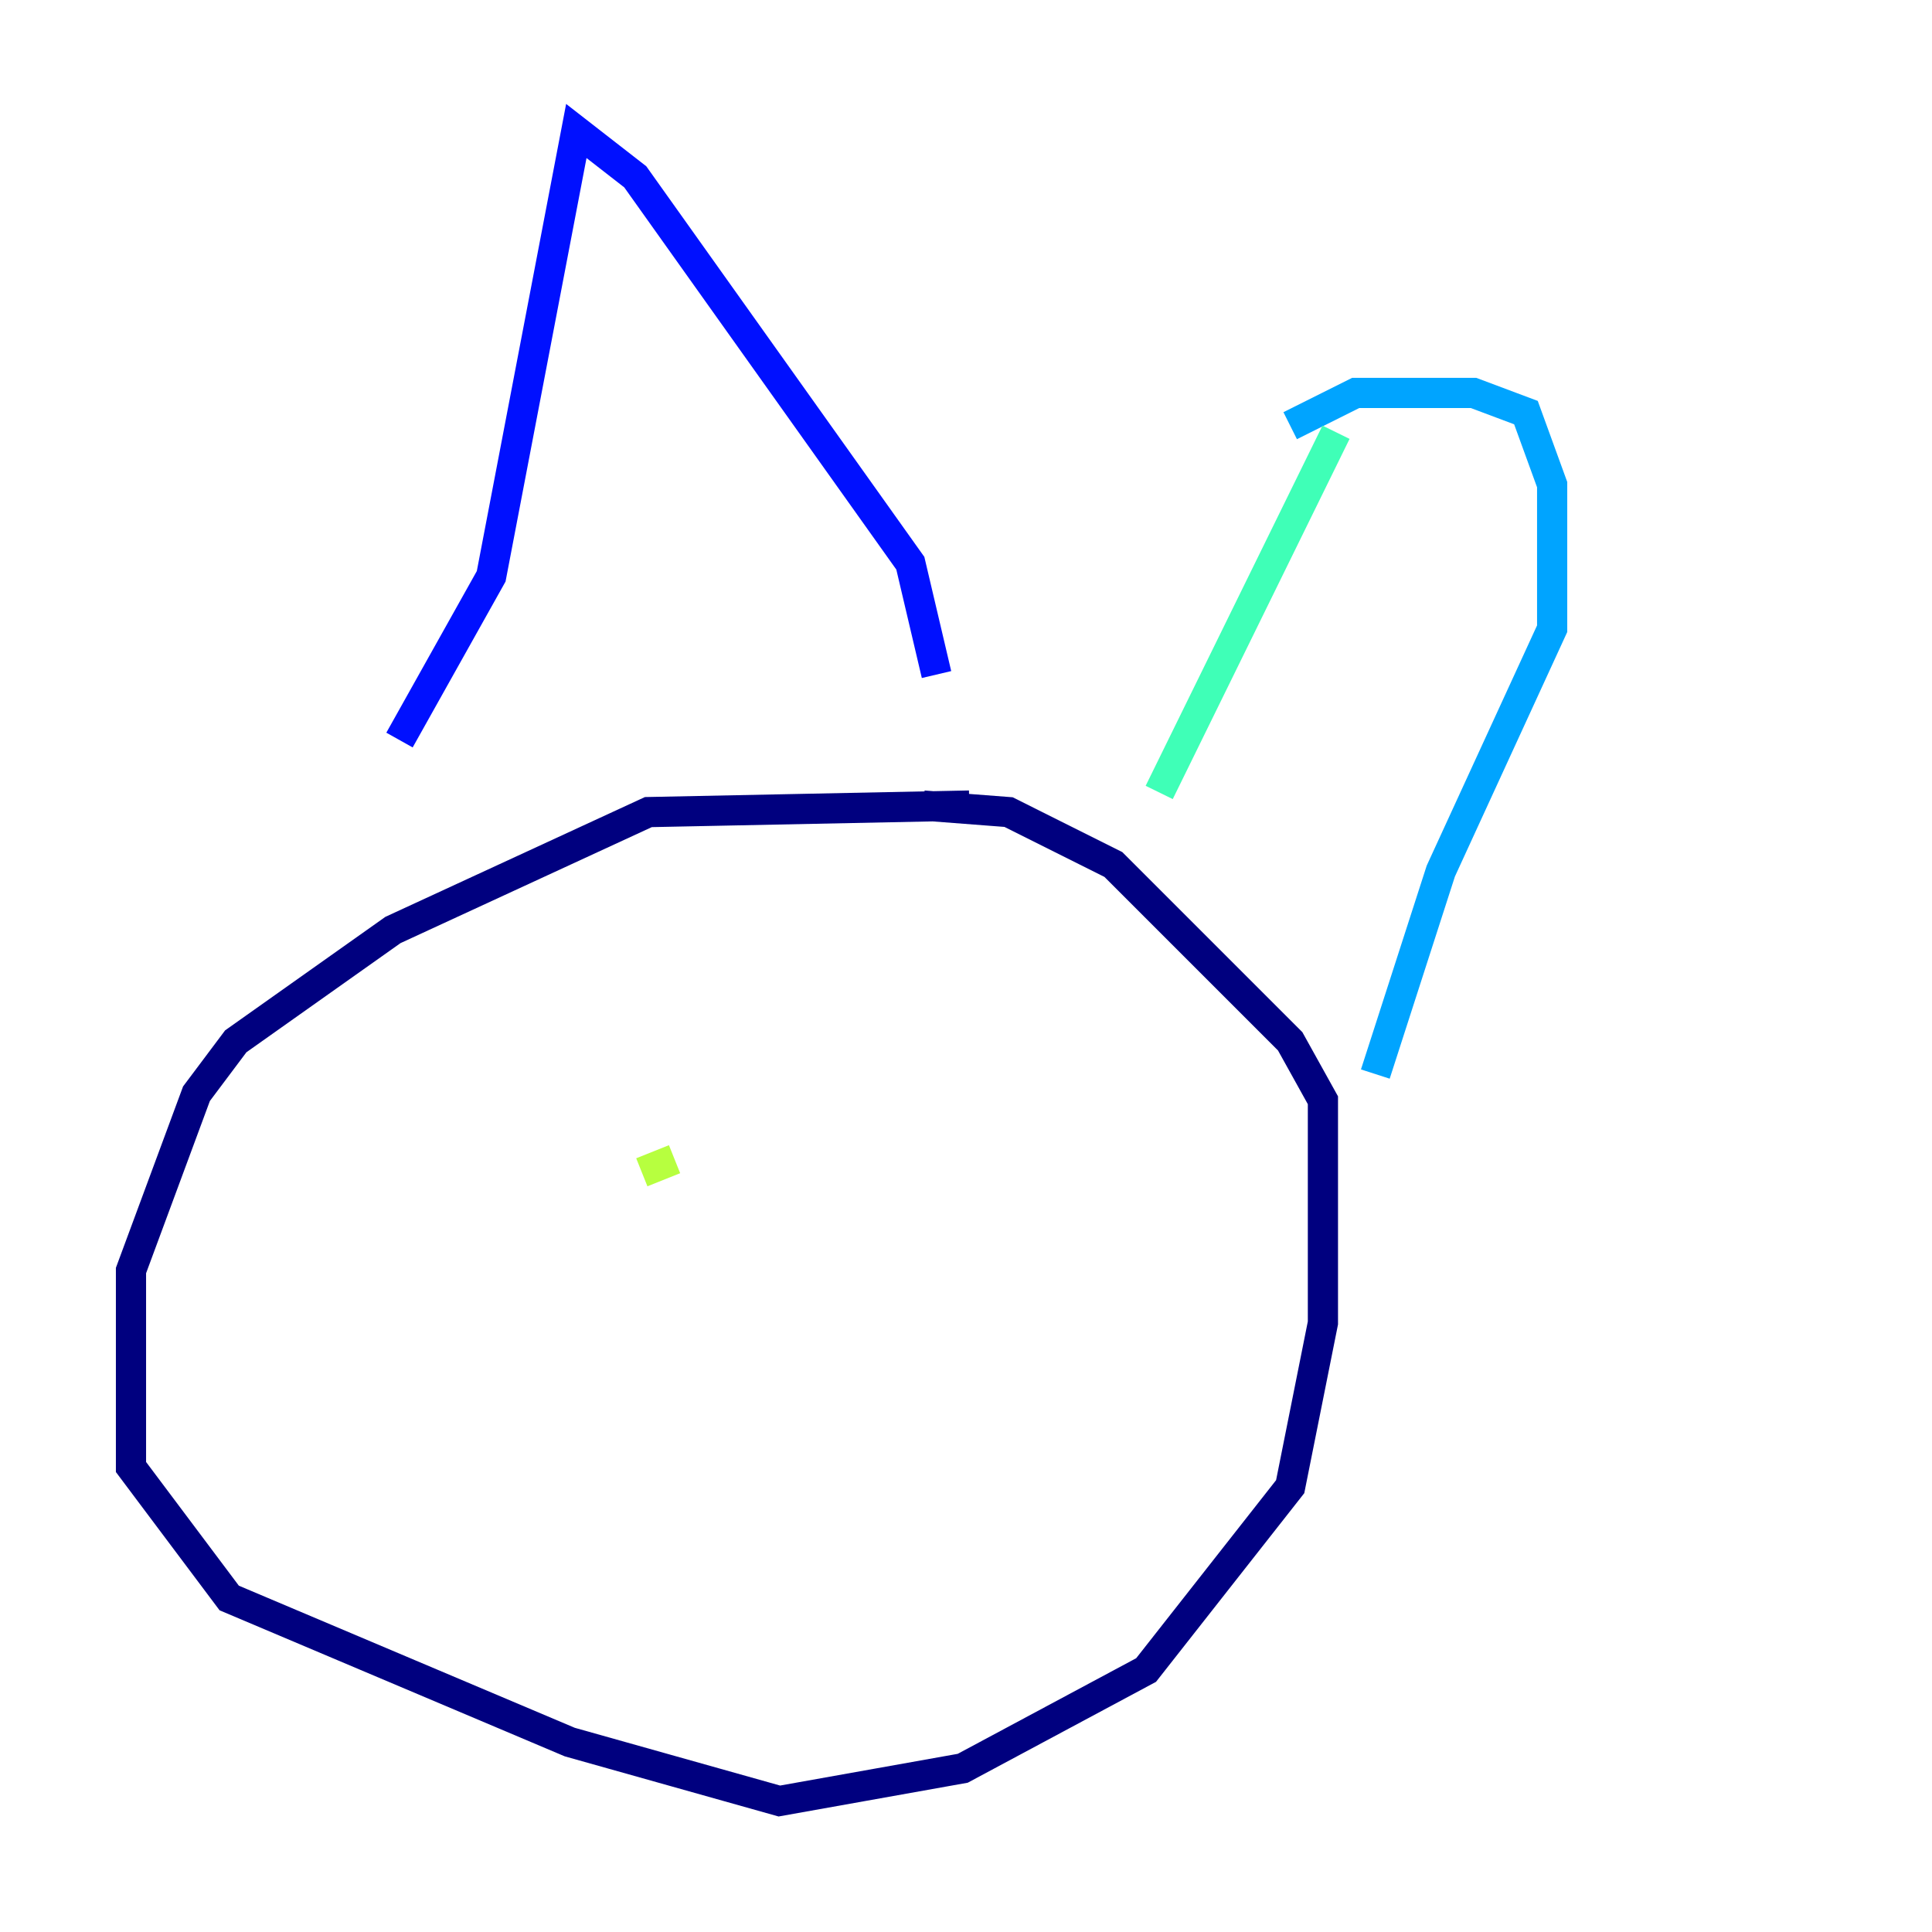 <?xml version="1.0" encoding="utf-8" ?>
<svg baseProfile="tiny" height="128" version="1.2" viewBox="0,0,128,128" width="128" xmlns="http://www.w3.org/2000/svg" xmlns:ev="http://www.w3.org/2001/xml-events" xmlns:xlink="http://www.w3.org/1999/xlink"><defs /><polyline fill="none" points="64.217,53.37 42.956,53.803 26.034,61.614 15.62,68.99 13.017,72.461 8.678,84.176 8.678,97.193 15.186,105.871 37.749,115.417 51.634,119.322 63.783,117.153 75.932,110.644 85.478,98.495 87.647,87.647 87.647,72.895 85.478,68.99 73.763,57.275 66.82,53.803 61.18,53.37" stroke="#00007f" stroke-width="2" /><polyline fill="none" points="26.468,49.031 32.542,38.183 38.183,8.678 42.088,11.715 60.312,37.315 62.047,44.691" stroke="#0010ff" stroke-width="2" /><polyline fill="none" points="85.478,28.203 89.817,26.034 97.627,26.034 101.098,27.336 102.834,32.108 102.834,41.654 95.458,57.709 91.119,71.159" stroke="#00a4ff" stroke-width="2" /><polyline fill="none" points="88.515,28.637 76.8,52.502" stroke="#3fffb7" stroke-width="2" /><polyline fill="none" points="42.522,77.668 44.691,76.8" stroke="#b7ff3f" stroke-width="2" /><polyline fill="none" points="66.82,73.329 66.82,73.329" stroke="#ffb900" stroke-width="2" /><polyline fill="none" points="59.878,77.668 59.878,77.668" stroke="#ff3000" stroke-width="2" /><polyline fill="none" points="63.349,75.498 63.349,75.498" stroke="#7f0000" stroke-width="2" /></svg>